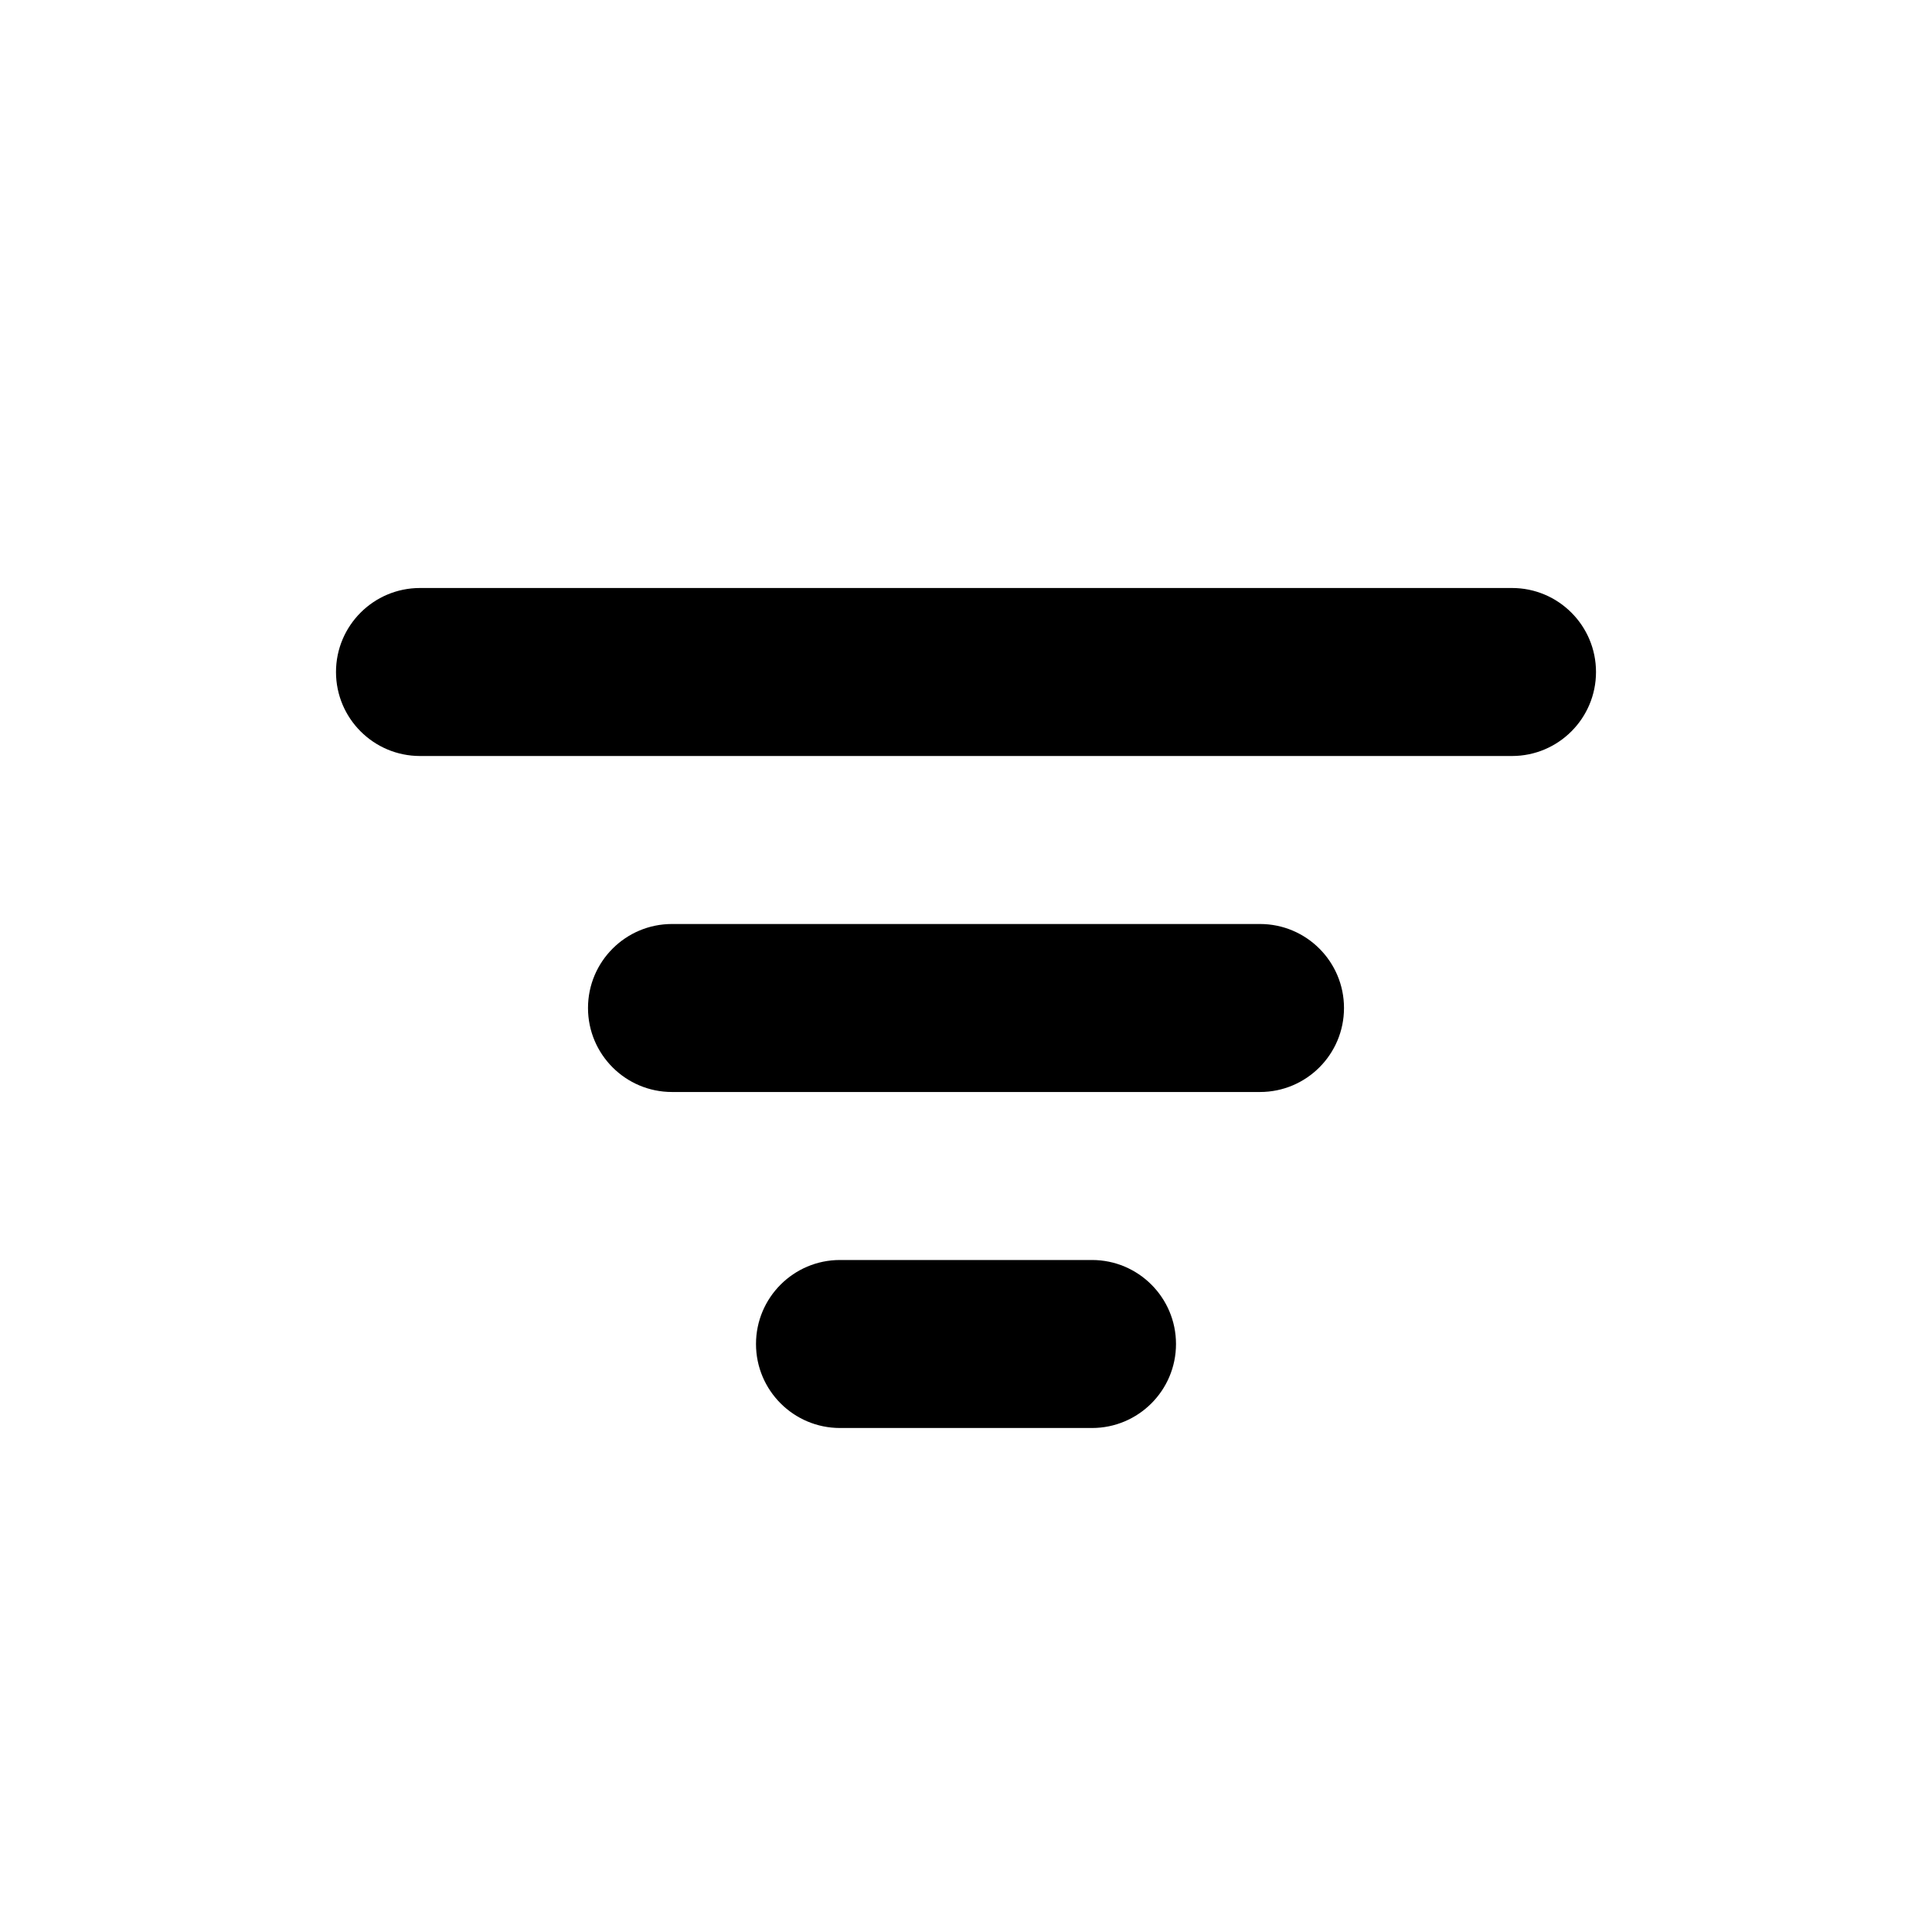 <svg width="23" height="23" viewBox="0 0 23 23" fill="none" xmlns="http://www.w3.org/2000/svg">
<path fill-rule="evenodd" clip-rule="evenodd" d="M4 8C4 7.448 4.448 7 5 7H18C18.552 7 19 7.448 19 8C19 8.552 18.552 9 18 9H5C4.448 9 4 8.552 4 8ZM7 12C7 11.448 7.448 11 8 11H15C15.552 11 16 11.448 16 12C16 12.552 15.552 13 15 13H8C7.448 13 7 12.552 7 12ZM10 15C9.448 15 9 15.448 9 16C9 16.552 9.448 17 10 17H13C13.552 17 14 16.552 14 16C14 15.448 13.552 15 13 15H10Z" fill="black"/>
</svg>
